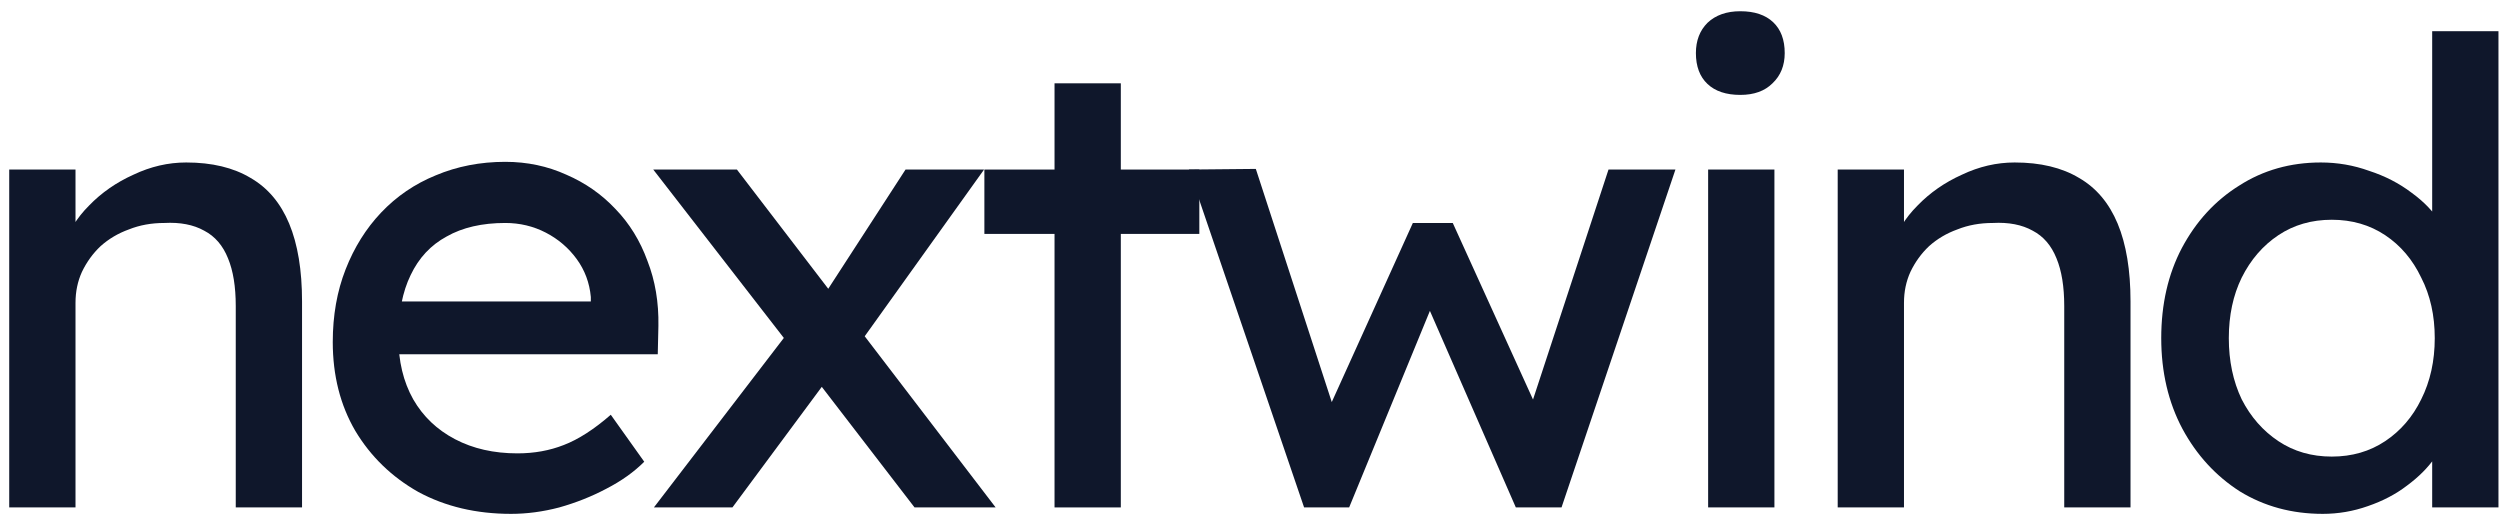 <svg width="202" height="42" viewBox="0 0 202 42" fill="none" xmlns="http://www.w3.org/2000/svg">
<path d="M0.745 41V13.7H6.101V19.316L5.165 19.94C5.512 18.727 6.188 17.617 7.193 16.612C8.198 15.572 9.394 14.74 10.781 14.116C12.168 13.457 13.589 13.128 15.045 13.128C17.125 13.128 18.858 13.544 20.245 14.376C21.631 15.173 22.672 16.404 23.365 18.068C24.058 19.732 24.405 21.829 24.405 24.36V41H19.049V24.724C19.049 23.164 18.841 21.881 18.425 20.876C18.009 19.836 17.367 19.091 16.501 18.64C15.634 18.155 14.559 17.947 13.277 18.016C12.237 18.016 11.284 18.189 10.417 18.536C9.55 18.848 8.788 19.299 8.129 19.888C7.505 20.477 7.002 21.171 6.621 21.968C6.274 22.731 6.101 23.563 6.101 24.464V41H3.449C2.998 41 2.548 41 2.097 41C1.646 41 1.196 41 0.745 41Z" fill="#0F172B"/>
<path d="M41.291 41.52C38.483 41.52 35.987 40.931 33.803 39.752C31.653 38.539 29.955 36.892 28.707 34.812C27.493 32.732 26.887 30.34 26.887 27.636C26.887 25.487 27.233 23.528 27.927 21.76C28.62 19.992 29.573 18.467 30.787 17.184C32.035 15.867 33.508 14.861 35.207 14.168C36.94 13.44 38.812 13.076 40.823 13.076C42.591 13.076 44.237 13.423 45.763 14.116C47.288 14.775 48.605 15.693 49.715 16.872C50.859 18.051 51.725 19.455 52.315 21.084C52.939 22.679 53.233 24.429 53.199 26.336L53.147 28.624H30.839L29.643 24.36H48.519L47.739 25.244V23.996C47.635 22.852 47.253 21.829 46.595 20.928C45.936 20.027 45.104 19.316 44.099 18.796C43.093 18.276 42.001 18.016 40.823 18.016C38.951 18.016 37.373 18.38 36.091 19.108C34.808 19.801 33.837 20.841 33.179 22.228C32.52 23.58 32.191 25.261 32.191 27.272C32.191 29.179 32.589 30.843 33.387 32.264C34.184 33.651 35.311 34.725 36.767 35.488C38.223 36.251 39.904 36.632 41.811 36.632C43.163 36.632 44.411 36.407 45.555 35.956C46.733 35.505 47.999 34.691 49.351 33.512L52.055 37.308C51.223 38.14 50.2 38.868 48.987 39.492C47.808 40.116 46.543 40.619 45.191 41C43.873 41.347 42.573 41.52 41.291 41.52Z" fill="#0F172B"/>
<path d="M73.895 41L65.055 29.508L64.275 28.52L52.783 13.7H59.543L68.227 25.036L69.111 26.18L80.447 41H73.895ZM52.835 41L63.599 26.96L66.771 30.756L59.179 41H52.835ZM69.423 27.792L66.459 24.048L73.167 13.7H79.511L69.423 27.792Z" fill="#0F172B"/>
<path d="M85.206 41V6.732H90.562V41H85.206ZM79.538 18.9V13.7H96.906V18.9H79.538Z" fill="#0F172B"/>
<path d="M105.371 41L96.063 13.7L101.471 13.648L108.127 34.084L106.931 33.98L114.159 18.016H117.383L124.663 34.032L123.259 34.136L129.967 13.7H135.375L126.171 41H122.479L114.887 23.632L116.083 23.788L109.011 41H105.371Z" fill="#0F172B"/>
<path d="M138.017 41V13.7H143.373V41H138.017ZM140.617 7.668C139.473 7.668 138.589 7.373 137.965 6.784C137.341 6.195 137.029 5.363 137.029 4.288C137.029 3.283 137.341 2.468 137.965 1.844C138.624 1.22 139.508 0.908 140.617 0.908C141.761 0.908 142.645 1.203 143.269 1.792C143.893 2.381 144.205 3.213 144.205 4.288C144.205 5.293 143.876 6.108 143.217 6.732C142.593 7.356 141.726 7.668 140.617 7.668Z" fill="#0F172B"/>
<path d="M148.486 41V13.7H153.842V19.316L152.906 19.94C153.252 18.727 153.928 17.617 154.934 16.612C155.939 15.572 157.135 14.74 158.522 14.116C159.908 13.457 161.33 13.128 162.786 13.128C164.866 13.128 166.599 13.544 167.986 14.376C169.372 15.173 170.412 16.404 171.106 18.068C171.799 19.732 172.146 21.829 172.146 24.36V41H166.79V24.724C166.79 23.164 166.582 21.881 166.166 20.876C165.75 19.836 165.108 19.091 164.242 18.64C163.375 18.155 162.3 17.947 161.018 18.016C159.978 18.016 159.024 18.189 158.158 18.536C157.291 18.848 156.528 19.299 155.87 19.888C155.246 20.477 154.743 21.171 154.362 21.968C154.015 22.731 153.842 23.563 153.842 24.464V41H151.19C150.739 41 150.288 41 149.838 41C149.387 41 148.936 41 148.486 41Z" fill="#0F172B"/>
<path d="M187.68 41.52C185.184 41.52 182.948 40.913 180.972 39.7C179.03 38.452 177.488 36.771 176.344 34.656C175.2 32.507 174.628 30.063 174.628 27.324C174.628 24.585 175.182 22.159 176.292 20.044C177.436 17.895 178.978 16.213 180.92 15C182.861 13.752 185.062 13.128 187.524 13.128C188.876 13.128 190.176 13.353 191.424 13.804C192.706 14.22 193.85 14.809 194.856 15.572C195.861 16.3 196.641 17.115 197.196 18.016C197.785 18.883 198.08 19.767 198.08 20.668L196.52 20.772V2.52H201.876V41H196.52V34.5H197.56C197.56 35.332 197.282 36.164 196.728 36.996C196.173 37.793 195.428 38.539 194.492 39.232C193.59 39.925 192.533 40.48 191.32 40.896C190.141 41.312 188.928 41.52 187.68 41.52ZM188.408 36.892C190.037 36.892 191.476 36.476 192.724 35.644C193.972 34.812 194.942 33.685 195.636 32.264C196.364 30.808 196.728 29.161 196.728 27.324C196.728 25.487 196.364 23.857 195.636 22.436C194.942 20.98 193.972 19.836 192.724 19.004C191.476 18.172 190.037 17.756 188.408 17.756C186.778 17.756 185.34 18.172 184.092 19.004C182.844 19.836 181.856 20.98 181.128 22.436C180.434 23.857 180.088 25.487 180.088 27.324C180.088 29.161 180.434 30.808 181.128 32.264C181.856 33.685 182.844 34.812 184.092 35.644C185.34 36.476 186.778 36.892 188.408 36.892Z" fill="#0F172B"/>
</svg>
